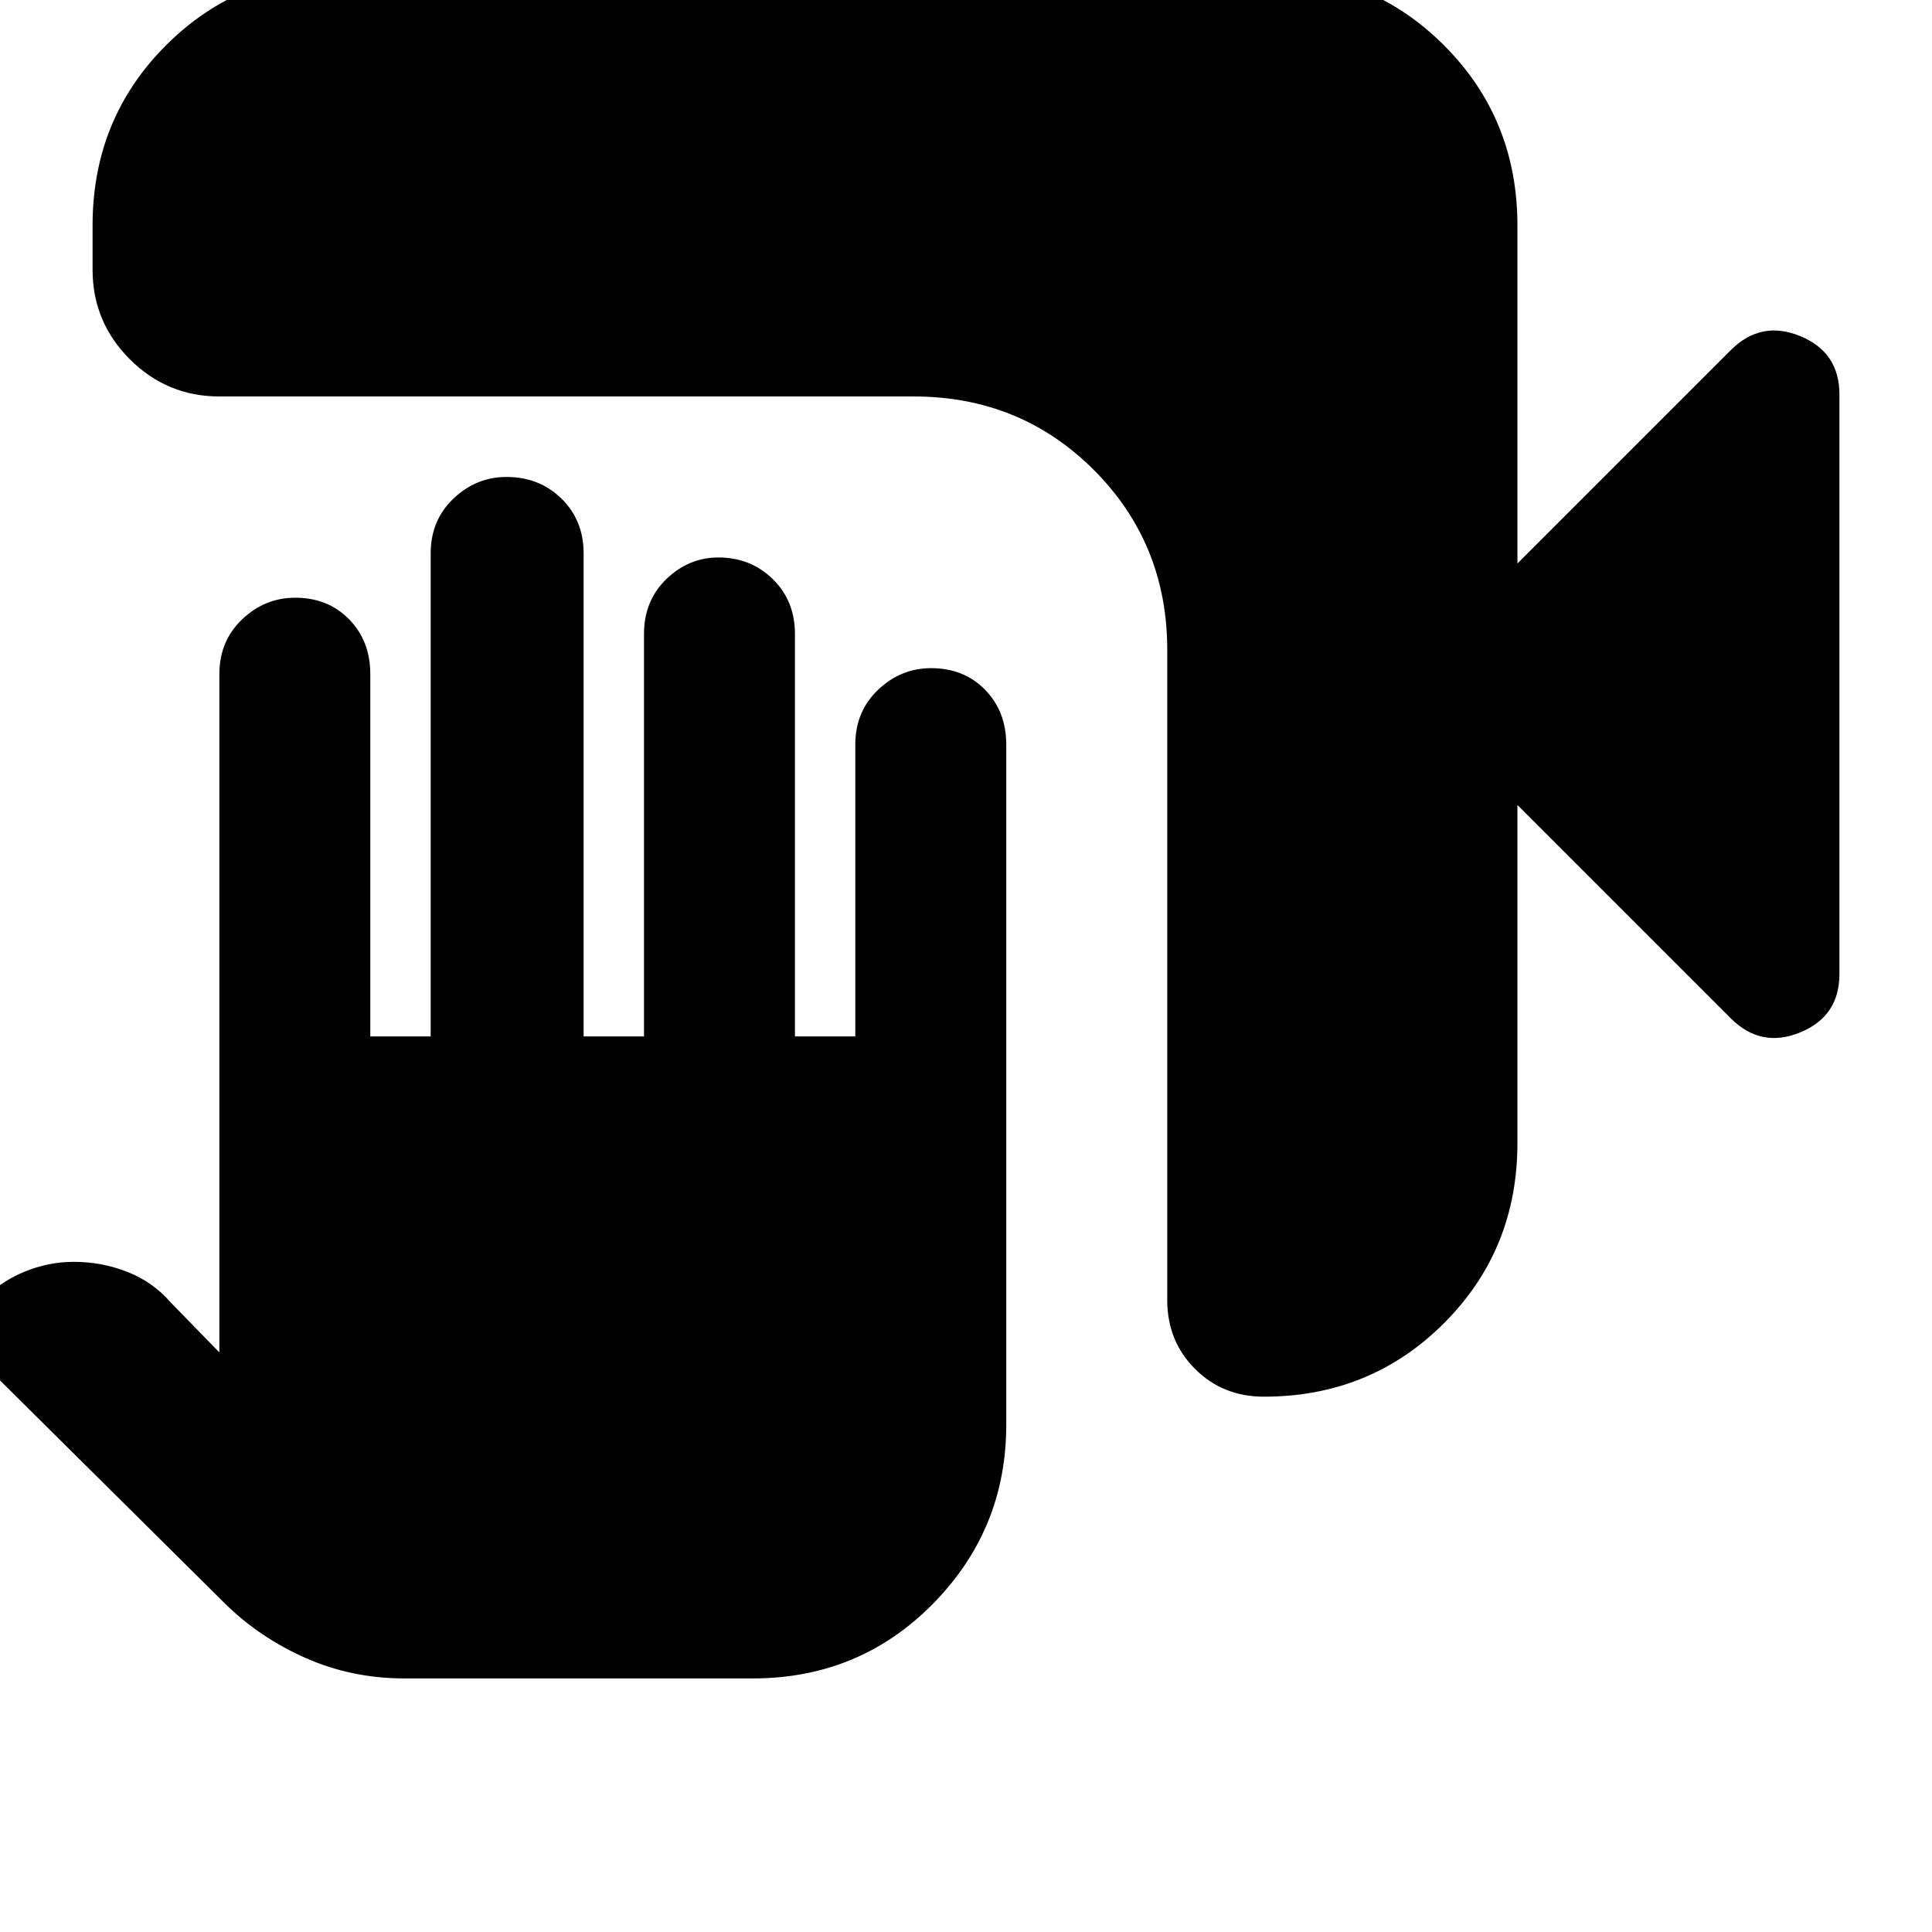 <svg xmlns="http://www.w3.org/2000/svg" height="24" viewBox="0 -960 960 960" width="24"><path d="M201-126q-26 0-48.84-10.02Q129.32-146.04 112-163L-10-284q-6-6.21-6-14.5t6-14.5q9.87-10 21.94-15 12.06-5 24.77-5 13.87 0 26.58 5Q76-323 84.8-312.84L109-288v-337q0-16.47 11.3-27.23Q131.6-663 146.67-663q16.33 0 26.83 10.77Q184-641.47 184-625v180h30v-240q0-16.47 11.3-27.23Q236.6-723 251.67-723 268-723 279-712.23q11 10.76 11 27.23v240h30v-200q0-16.47 11.09-27.23Q342.19-683 356.98-683 373-683 384-672.23q11 10.76 11 27.23v200h30v-145q0-16.47 11.3-27.23Q447.6-628 462.67-628q16.33 0 26.83 10.77Q500-606.47 500-590v338q0 51.98-36.5 88.99T374-126H201Zm427-140q-20.4 0-34.2-13.8Q580-293.6 580-314v-323q0-53-36.5-89.5T454-763H109q-26 0-44.5-18.5T46-826v-22q0-53 36.5-89.5T172-974h456q53 0 89.5 36.5T754-848v168l106-106q15-15 34.5-7t19.5 29v288q0 21-19.5 29t-34.5-7L754-560v168q0 53-36.5 89.5T628-266Z"/></svg>